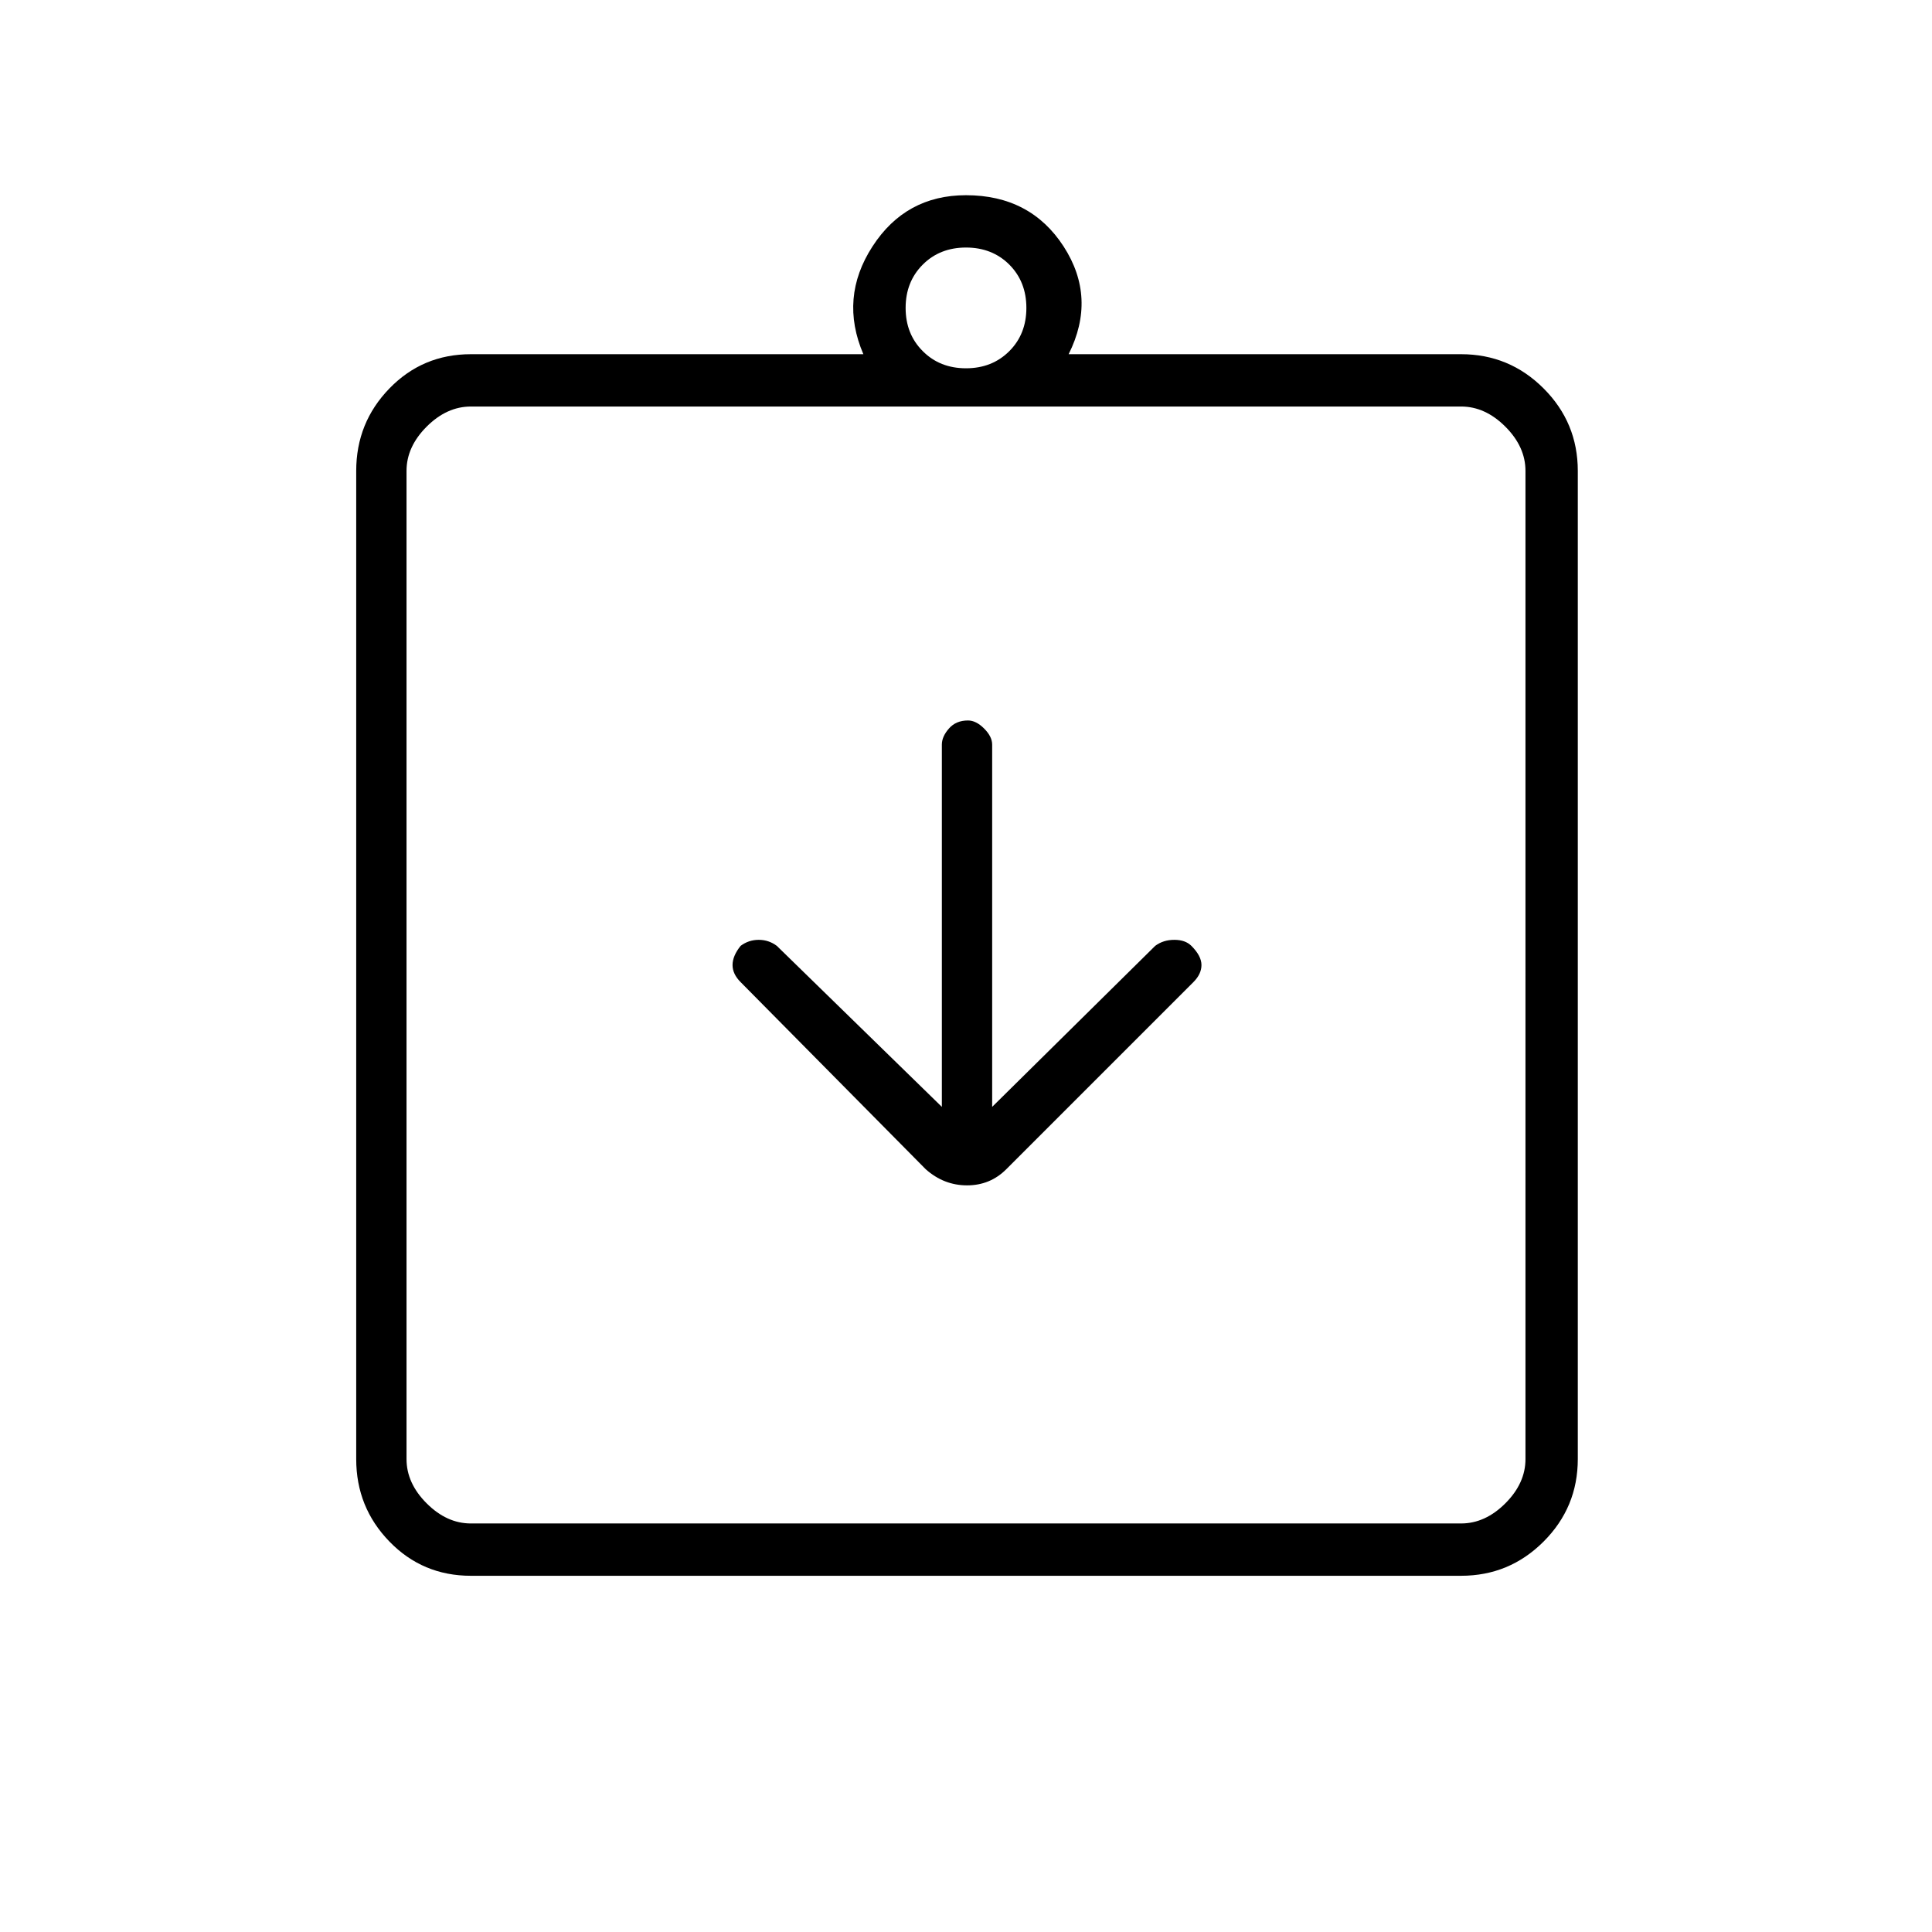 <svg xmlns="http://www.w3.org/2000/svg" height="24" width="24"><path d="M11.5 14.525q.225.2.513.2.287 0 .487-.2l2.325-2.325q.1-.1.1-.212 0-.113-.125-.238-.075-.075-.212-.075-.138 0-.238.075l-2.025 2v-4.5q0-.1-.1-.2t-.2-.1q-.15 0-.237.1-.088.1-.088.2v4.5l-2.05-2q-.1-.075-.225-.075t-.225.075q-.1.125-.1.238 0 .112.1.212Zm-5.65 4.4h12.3q.3 0 .55-.25.25-.25.25-.55V5.85q0-.3-.25-.55-.25-.25-.55-.25H5.85q-.3 0-.55.25-.25.25-.25.55v12.275q0 .3.25.55.25.25.55.25ZM5.05 5.05V18.925 5.05Zm.8 14.525q-.6 0-1.012-.425-.413-.425-.413-1.025V5.85q0-.6.413-1.025Q5.25 4.4 5.85 4.4h4.875q-.3-.7.113-1.338.412-.637 1.162-.637.8 0 1.213.637.412.638.062 1.338h4.875q.6 0 1.025.425.425.425.425 1.025v12.275q0 .6-.425 1.025-.425.425-1.025.425Zm6.15-15q.325 0 .538-.213.212-.212.212-.537 0-.325-.212-.538-.213-.212-.538-.212-.325 0-.537.212-.213.213-.213.538 0 .325.213.537.212.213.537.213Z"/></svg>